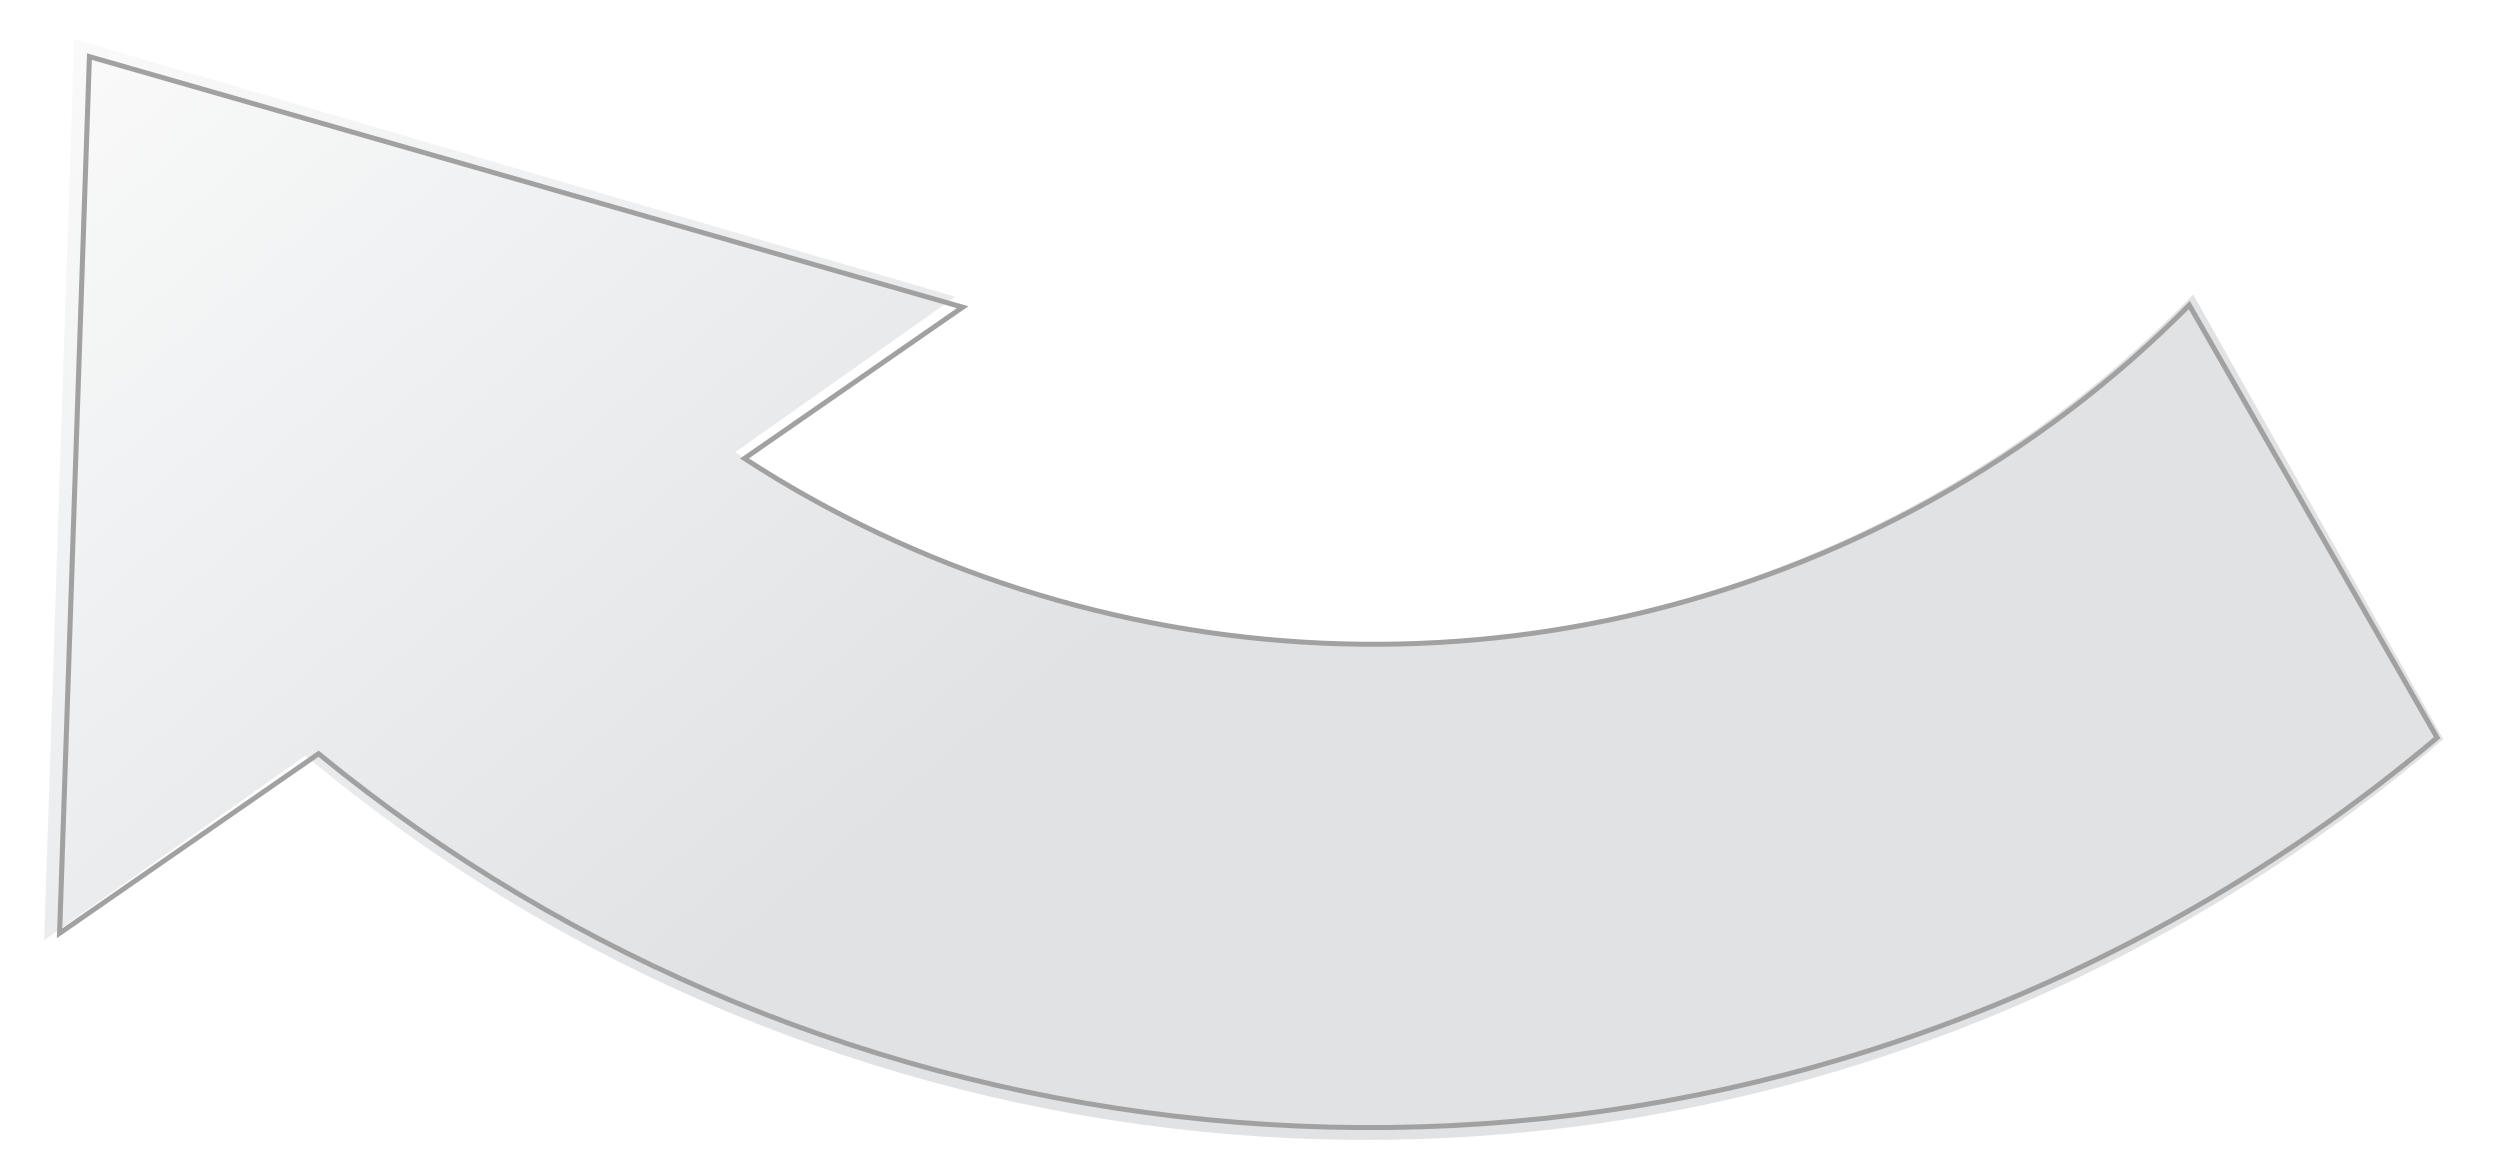 <?xml version="1.0" encoding="UTF-8" standalone="no"?>
<!-- Created with Inkscape (http://www.inkscape.org/) -->

<svg
   xmlns:dc="http://purl.org/dc/elements/1.1/"
   xmlns:cc="http://creativecommons.org/ns#"
   xmlns:rdf="http://www.w3.org/1999/02/22-rdf-syntax-ns#"
   xmlns:svg="http://www.w3.org/2000/svg"
   xmlns="http://www.w3.org/2000/svg"
   xmlns:xlink="http://www.w3.org/1999/xlink"
   xmlns:sodipodi="http://sodipodi.sourceforge.net/DTD/sodipodi-0.dtd"
   xmlns:inkscape="http://www.inkscape.org/namespaces/inkscape"
   id="svg2"
   version="1.1"
   inkscape:version="0.48.3.1 r9886"
   width="488"
   height="225"
   sodipodi:docname="step-imp.svg">
  <defs
     id="defs6">
    <linearGradient
       inkscape:collect="always"
       id="linearGradient3808">
      <stop
         style="stop-color:#e0e2e4;stop-opacity:1;"
         offset="0"
         id="stop3810" />
      <stop
         style="stop-color:#e0e2e4;stop-opacity:0;"
         offset="1"
         id="stop3812" />
    </linearGradient>
    <linearGradient
       inkscape:collect="always"
       id="linearGradient3782">
      <stop
         style="stop-color:#6dbf6d;stop-opacity:1;"
         offset="0"
         id="stop3784" />
      <stop
         style="stop-color:#6dbf6d;stop-opacity:0;"
         offset="1"
         id="stop3786" />
    </linearGradient>
    <linearGradient
       inkscape:collect="always"
       id="linearGradient3819">
      <stop
         style="stop-color:#5cb85c;stop-opacity:1;"
         offset="0"
         id="stop3821" />
      <stop
         style="stop-color:#5cb85c;stop-opacity:0;"
         offset="1"
         id="stop3823" />
    </linearGradient>
    <linearGradient
       inkscape:collect="always"
       xlink:href="#linearGradient3819"
       id="linearGradient3825"
       x1="237.462"
       y1="147.812"
       x2="243.075"
       y2="-146.624"
       gradientUnits="userSpaceOnUse" />
    <linearGradient
       inkscape:collect="always"
       xlink:href="#linearGradient3819-2"
       id="linearGradient3831-6"
       gradientUnits="userSpaceOnUse"
       x1="237.462"
       y1="147.812"
       x2="243.075"
       y2="-146.624" />
    <linearGradient
       inkscape:collect="always"
       id="linearGradient3819-2">
      <stop
         style="stop-color:#5cb85c;stop-opacity:1;"
         offset="0"
         id="stop3821-8" />
      <stop
         style="stop-color:#5cb85c;stop-opacity:0;"
         offset="1"
         id="stop3823-6" />
    </linearGradient>
    <linearGradient
       inkscape:collect="always"
       xlink:href="#linearGradient3782-7"
       id="linearGradient3788-7"
       x1="-165.279"
       y1="74.239"
       x2="112.476"
       y2="412.869"
       gradientUnits="userSpaceOnUse"
       gradientTransform="translate(-36.733,-228.432)" />
    <linearGradient
       inkscape:collect="always"
       id="linearGradient3782-7">
      <stop
         style="stop-color:#6dbf6d;stop-opacity:1;"
         offset="0"
         id="stop3784-9" />
      <stop
         style="stop-color:#6dbf6d;stop-opacity:0;"
         offset="1"
         id="stop3786-2" />
    </linearGradient>
    <linearGradient
       inkscape:collect="always"
       xlink:href="#linearGradient3782"
       id="linearGradient3864"
       gradientUnits="userSpaceOnUse"
       gradientTransform="translate(-36.733,-228.432)"
       x1="-165.279"
       y1="74.239"
       x2="112.476"
       y2="412.869" />
    <linearGradient
       inkscape:collect="always"
       xlink:href="#linearGradient3782-1"
       id="linearGradient3006-6"
       gradientUnits="userSpaceOnUse"
       gradientTransform="matrix(-1,0,0,-1,32.699,273.122)"
       x1="-165.279"
       y1="74.239"
       x2="112.476"
       y2="412.869" />
    <linearGradient
       inkscape:collect="always"
       id="linearGradient3782-1">
      <stop
         style="stop-color:#6dbf6d;stop-opacity:1;"
         offset="0"
         id="stop3784-2" />
      <stop
         style="stop-color:#6dbf6d;stop-opacity:0;"
         offset="1"
         id="stop3786-7" />
    </linearGradient>
    <linearGradient
       inkscape:collect="always"
       xlink:href="#linearGradient3896"
       id="linearGradient3902"
       x1="240.331"
       y1="147.524"
       x2="239.633"
       y2="-20.069"
       gradientUnits="userSpaceOnUse" />
    <linearGradient
       id="linearGradient3896">
      <stop
         style="stop-color:#e0e2e4;stop-opacity:1;"
         offset="0"
         id="stop3898" />
      <stop
         style="stop-color:#b3b3b3;stop-opacity:0;"
         offset="1"
         id="stop3900" />
    </linearGradient>
    <filter
       inkscape:collect="always"
       id="filter3804">
      <feGaussianBlur
         inkscape:collect="always"
         stdDeviation="3.085"
         id="feGaussianBlur3806" />
    </filter>
    <linearGradient
       inkscape:collect="always"
       xlink:href="#linearGradient3808"
       id="linearGradient3814"
       x1="163.578"
       y1="171.333"
       x2="-12.088"
       y2="-34.141"
       gradientUnits="userSpaceOnUse" />
  </defs>
  <sodipodi:namedview
     pagecolor="#ffffff"
     bordercolor="#666666"
     borderopacity="1"
     objecttolerance="10"
     gridtolerance="10"
     guidetolerance="10"
     inkscape:pageopacity="0"
     inkscape:pageshadow="2"
     inkscape:window-width="1301"
     inkscape:window-height="744"
     id="namedview4"
     showgrid="false"
     inkscape:zoom="0.87115555"
     inkscape:cx="194.57831"
     inkscape:cy="119.43814"
     inkscape:window-x="65"
     inkscape:window-y="24"
     inkscape:window-maximized="1"
     inkscape:current-layer="svg2" />
  <path
     style="fill:#ffffff;fill-opacity:1;stroke:none"
     d="M 424.646,180.959 C 304.519,248.627 159.53,230.97 59.651,147.511 L 8.637,183.529 14.515,7.661 186.517,57.933 143.534,88.279 c 67.886,44.903 157.926,51.099 233.712,8.408 19.239,-10.837 36.251,-24.097 50.886,-39.174 l 48.811,86.777 c -15.887,13.665 -33.341,25.991 -52.297,36.669 z"
     id="path6080-8"
     inkscape:connector-curvature="0" />
  <path
     style="fill:url(#linearGradient3814);fill-opacity:1;stroke:none"
     d="M 424.62,180.957 C 304.494,248.625 159.505,230.968 59.626,147.508 L 8.611,183.526 14.49,7.659 186.492,57.93 143.509,88.276 c 67.886,44.903 157.926,51.099 233.712,8.408 19.239,-10.837 36.251,-24.097 50.886,-39.174 l 48.811,86.777 c -15.887,13.665 -33.341,25.991 -52.297,36.669 z"
     id="path6080"
     inkscape:connector-curvature="0" />
  <path
     style="fill:none;stroke:#a1a1a1;stroke-opacity:1;filter:url(#filter3804)"
     d="m -463.091,136.933 c 120.126,-67.669 265.115,-50.011 364.995,33.448 l 51.014,-36.018 -5.879,175.868 -172.002,-50.272 42.983,-30.346 c -67.886,-44.903 -157.926,-51.099 -233.712,-8.408 -19.239,10.837 -36.251,24.097 -50.886,39.174 l -48.811,-86.777 c 15.887,-13.665 33.341,-25.991 52.297,-36.669 z"
     id="path6080-7"
     inkscape:connector-curvature="0"
     transform="matrix(-0.991,0,0,-0.973,-35.029,312.908)" />
</svg>
